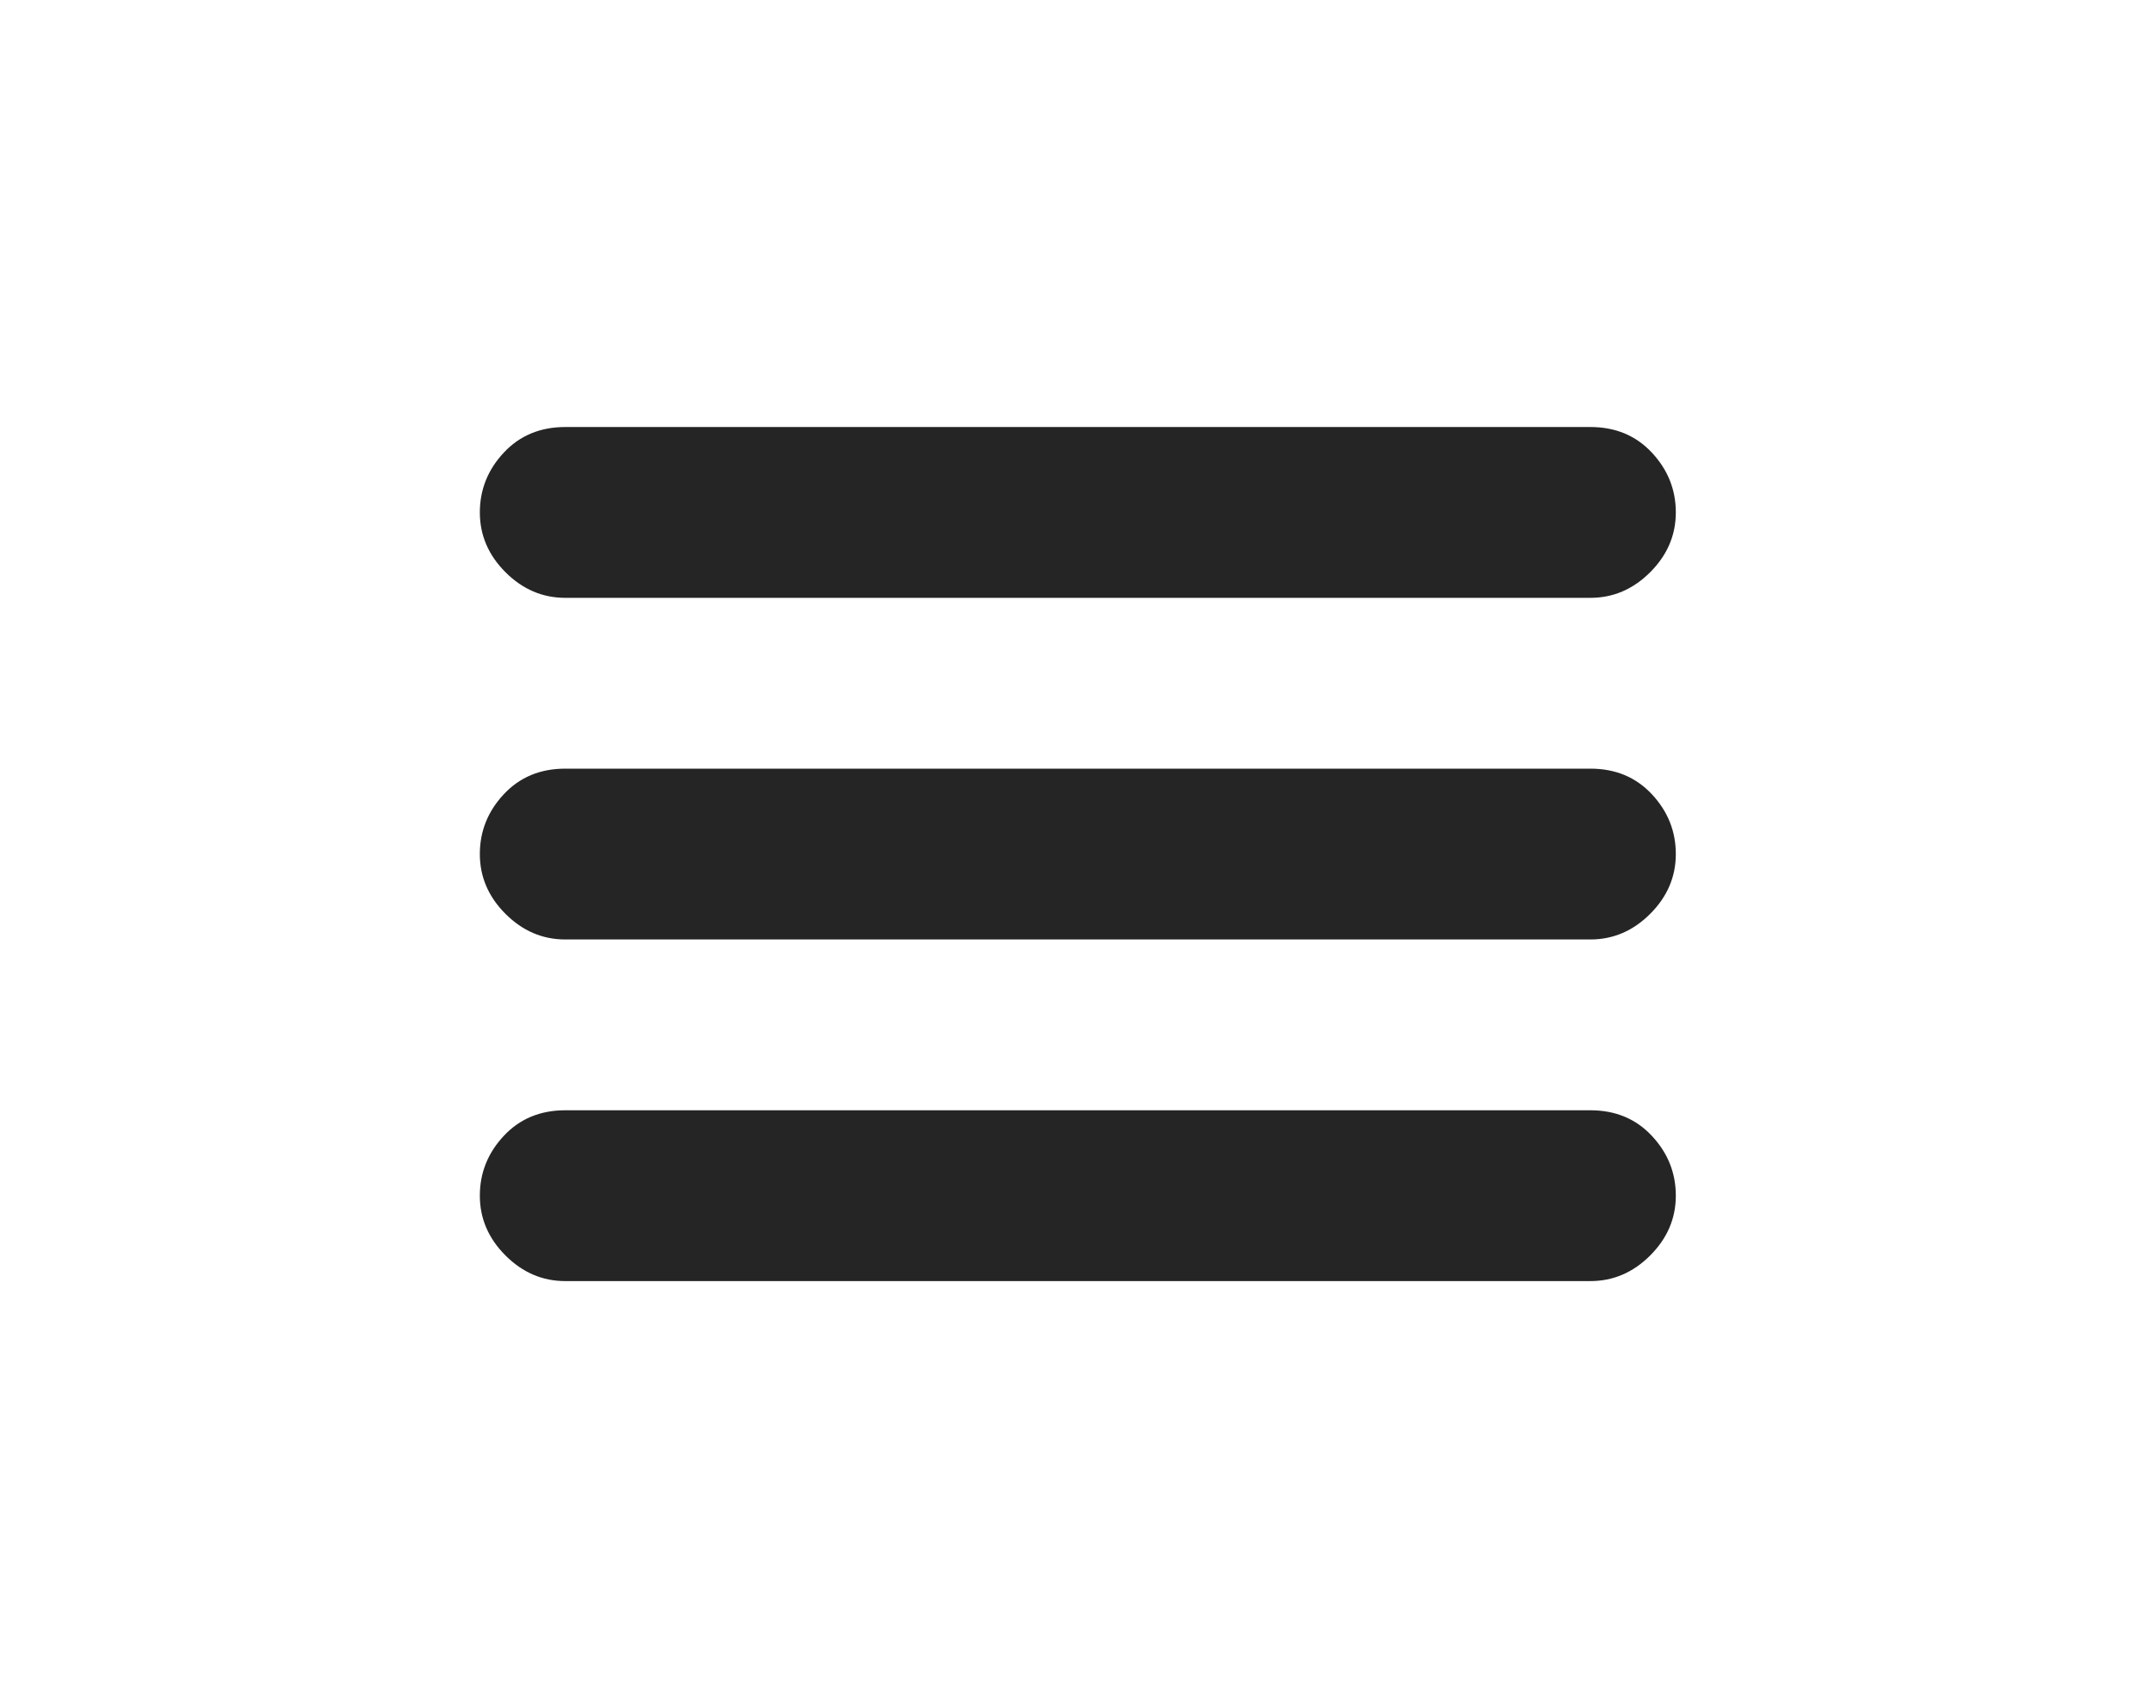 <svg version="1.1" xmlns="http://www.w3.org/2000/svg" width="53" height="42" viewBox="0 0 717 1024">
<g id="icomoon-ignore">
</g>
<path d="M665.6 460.8q22.528 0 36.864 15.36t14.336 35.84-15.36 35.84-35.84 15.36h-614.4q-20.48 0-35.84-15.36t-15.36-35.84 14.336-35.84 36.864-15.36h614.4zM51.2 358.4q-20.48 0-35.84-15.36t-15.36-35.84 14.336-35.84 36.864-15.36h614.4q22.528 0 36.864 15.36t14.336 35.84-15.36 35.84-35.84 15.36h-614.4zM665.6 665.6q22.528 0 36.864 15.36t14.336 35.84-15.36 35.84-35.84 15.36h-614.4q-20.48 0-35.84-15.36t-15.36-35.84 14.336-35.84 36.864-15.36h614.4z" fill="#252525"></path>
</svg>
